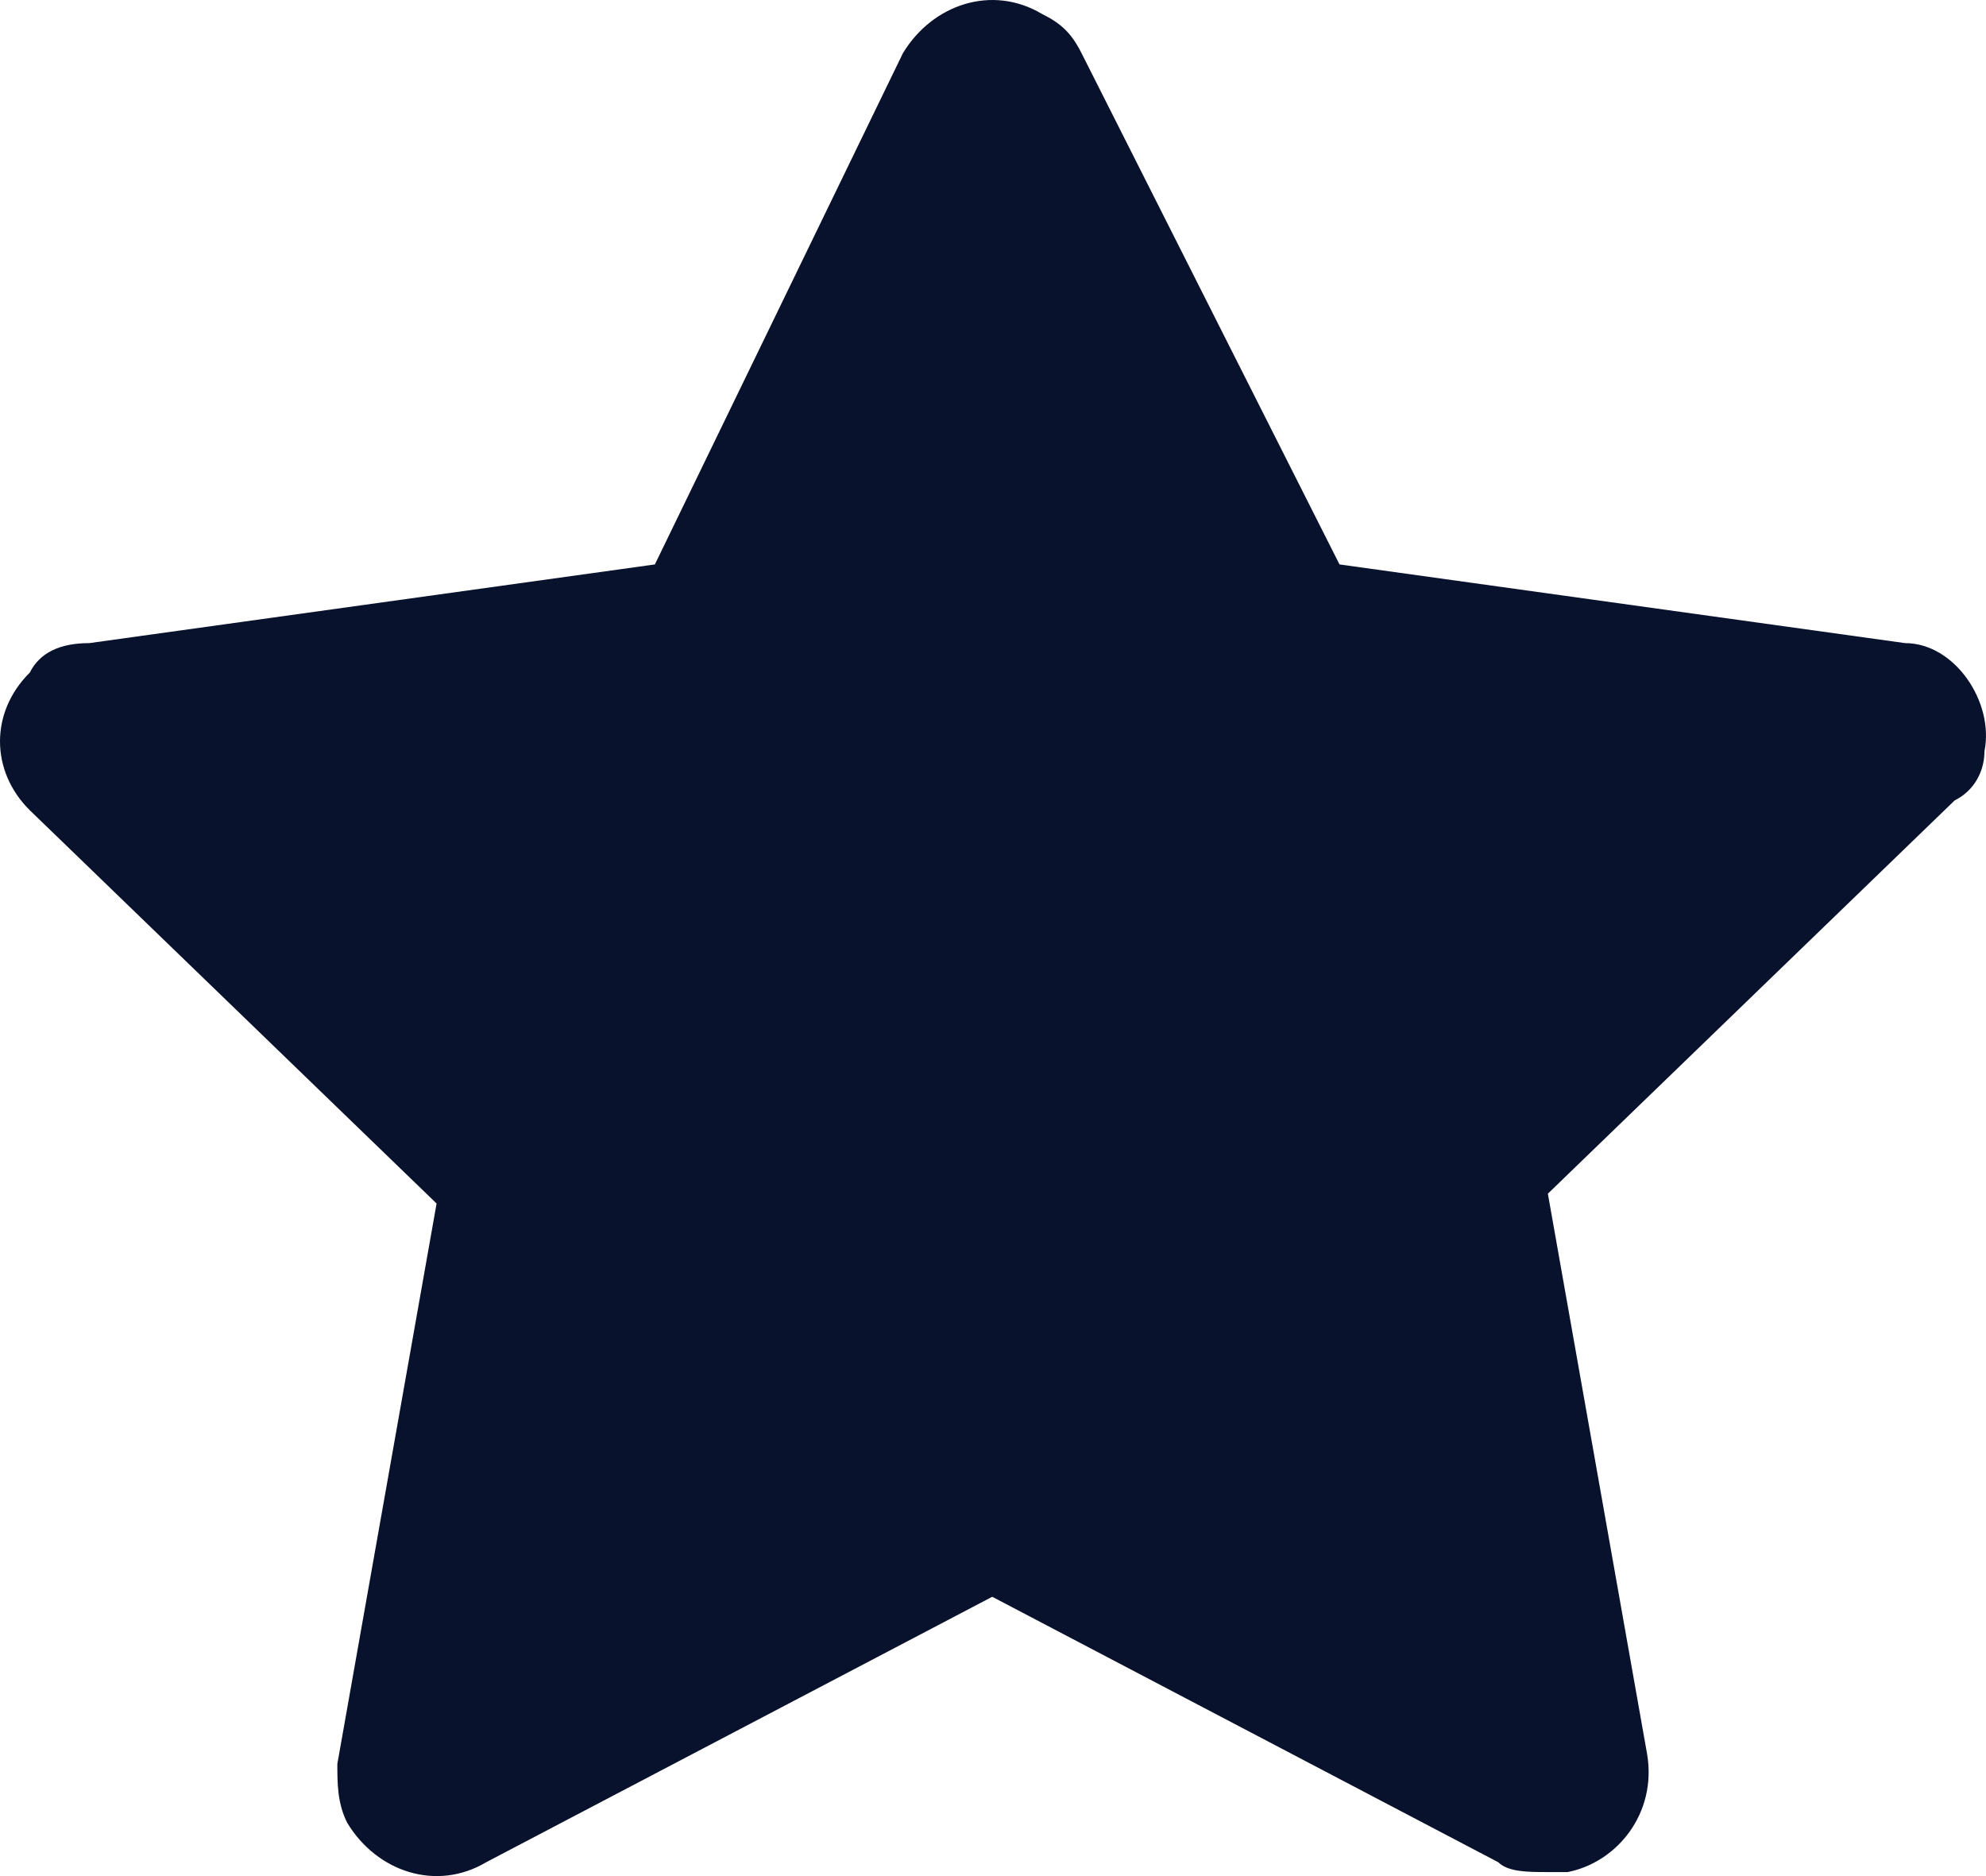 <svg width="36" height="34" viewBox="0 0 36 34" fill="none" xmlns="http://www.w3.org/2000/svg">
<path d="M35.972 13.615C36.152 12.724 35.433 11.655 34.533 11.655L24.281 10.229L19.605 0.964C19.425 0.608 19.245 0.429 18.885 0.251C17.986 -0.283 16.907 0.073 16.367 0.964L11.871 10.229L1.619 11.655C1.079 11.655 0.719 11.833 0.54 12.189C-0.18 12.902 -0.18 13.971 0.54 14.684L7.914 21.811L6.115 31.967C6.115 32.323 6.115 32.68 6.295 33.036C6.835 33.927 7.914 34.283 8.813 33.749L17.986 28.938L27.159 33.749C27.339 33.927 27.699 33.927 28.058 33.927C28.238 33.927 28.238 33.927 28.418 33.927C29.317 33.749 30.037 32.858 29.857 31.789L28.058 21.633L35.433 14.505C35.792 14.327 35.972 13.971 35.972 13.615Z" fill="#09122C"/>
</svg>
